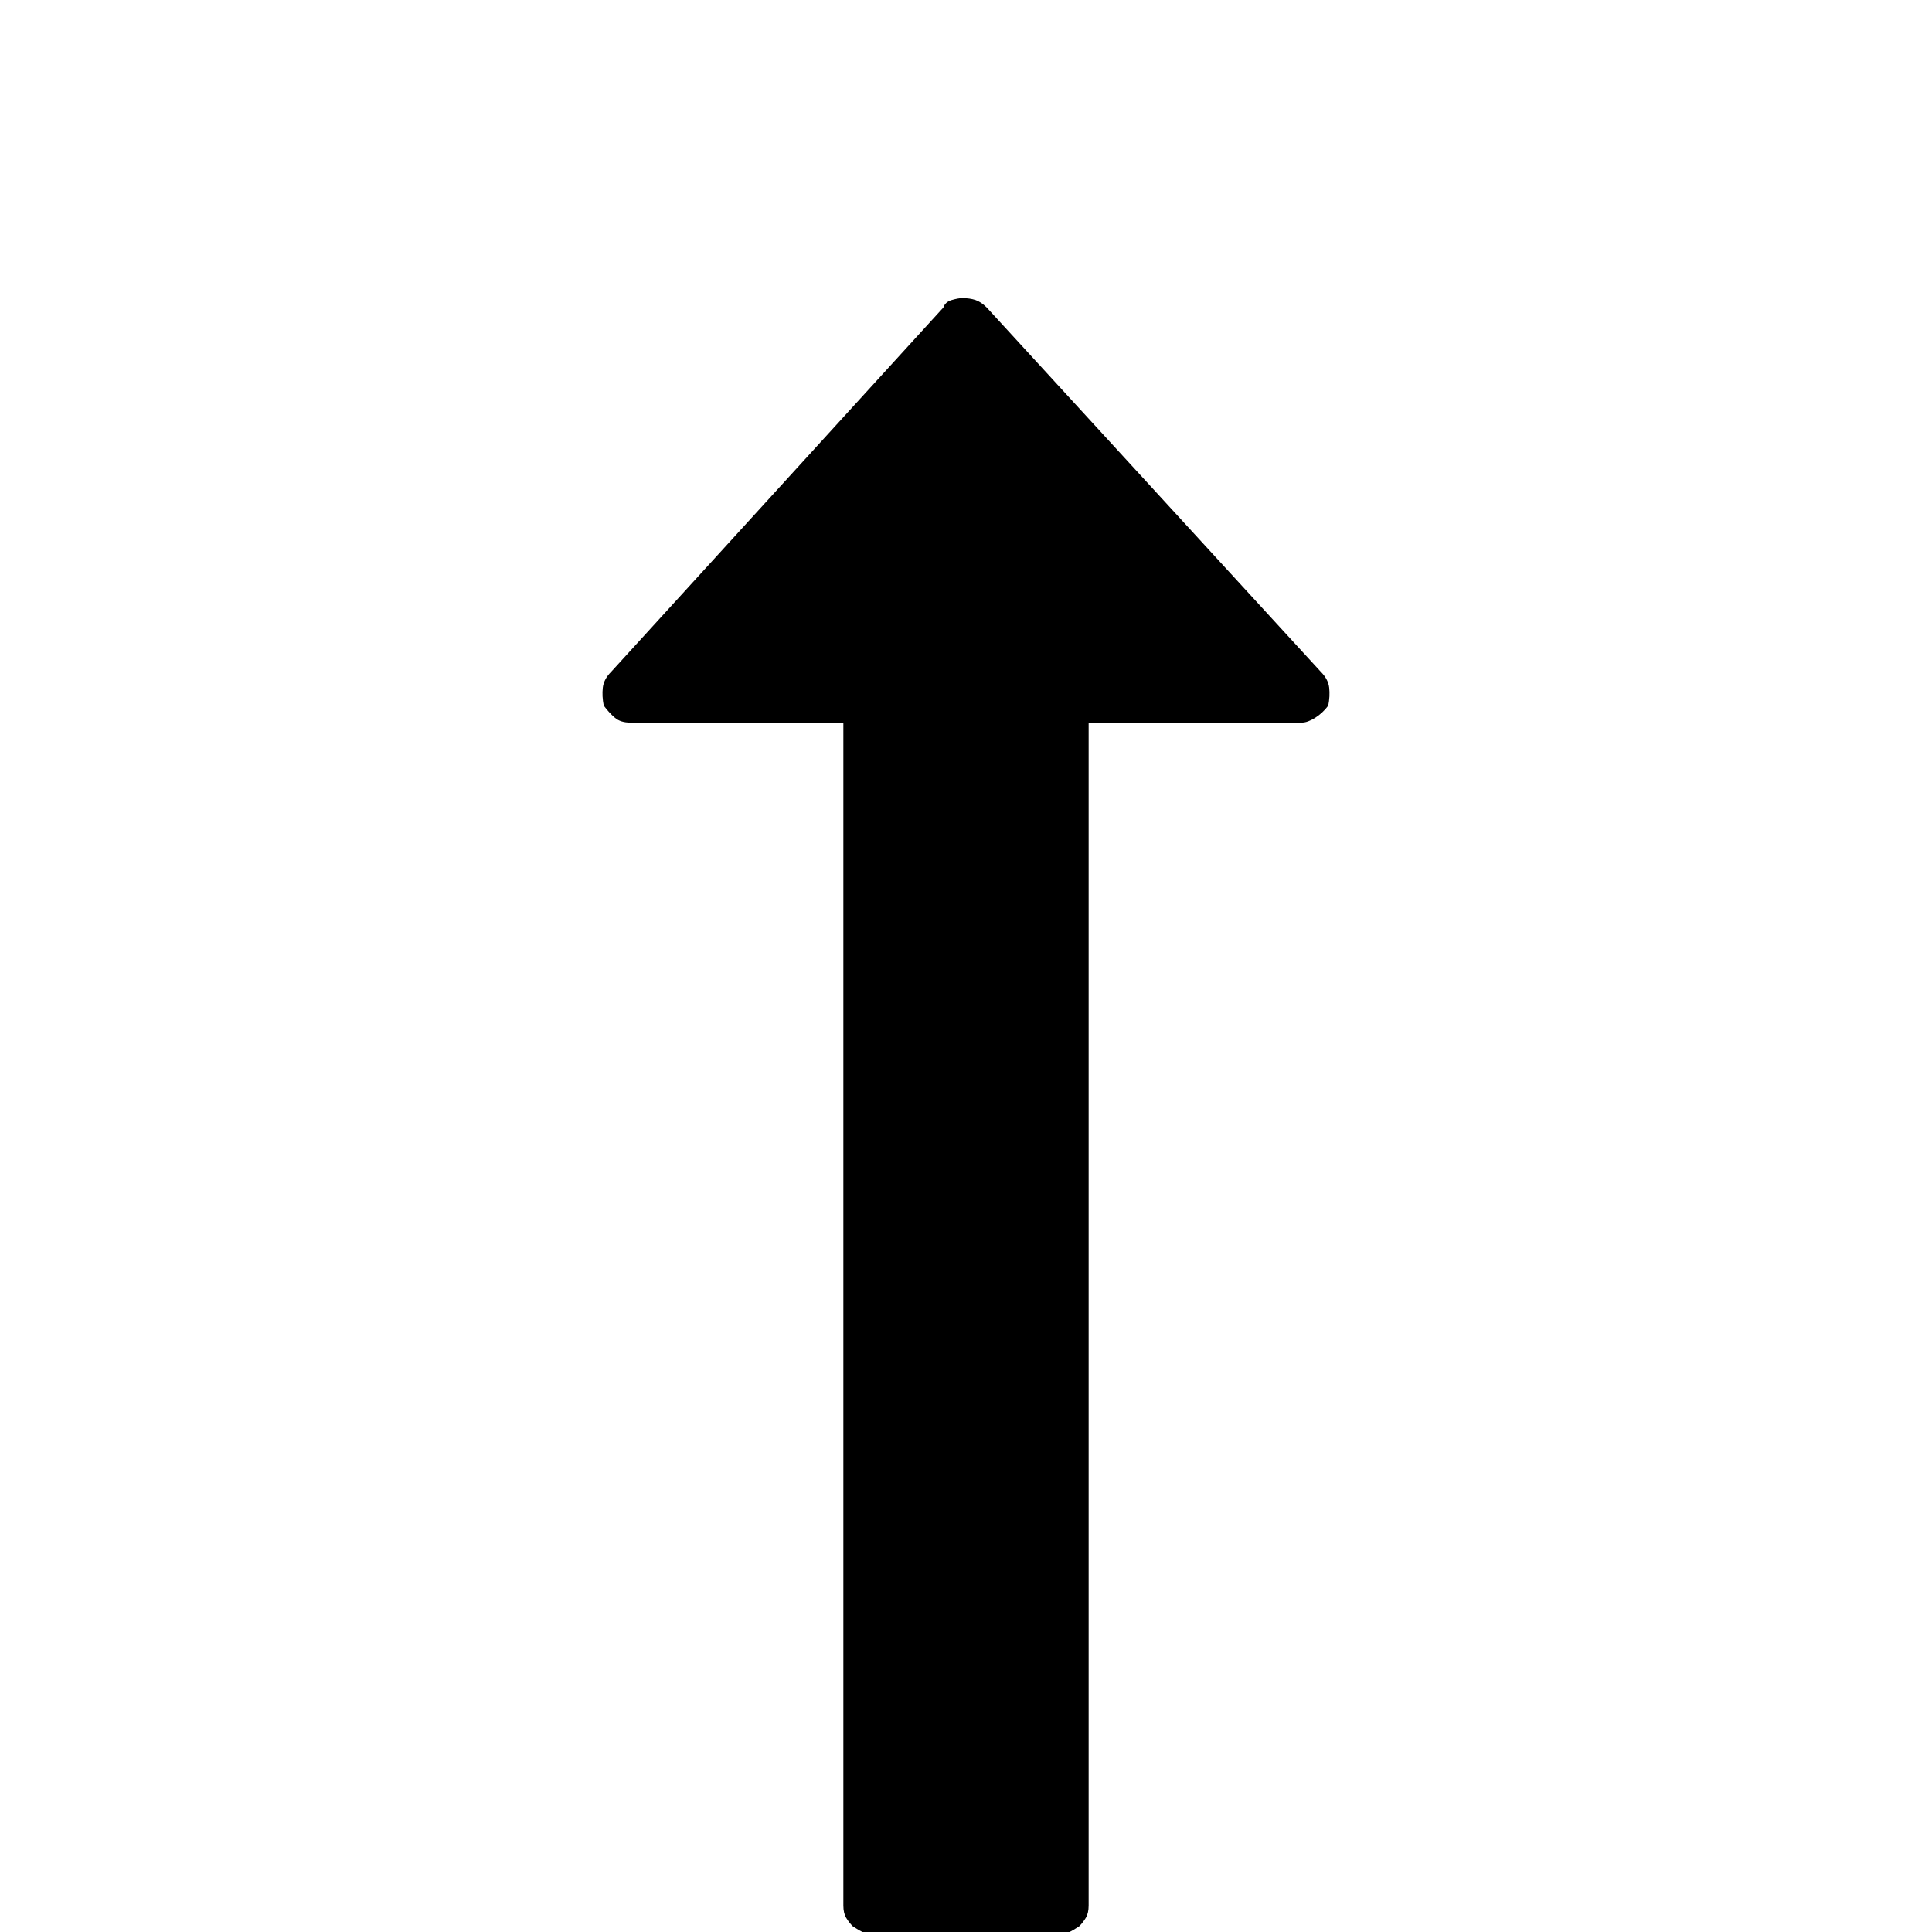 <?xml version="1.0" standalone="no"?>
<!DOCTYPE svg PUBLIC "-//W3C//DTD SVG 1.1//EN" "http://www.w3.org/Graphics/SVG/1.1/DTD/svg11.dtd" >
<svg xmlns="http://www.w3.org/2000/svg" xmlns:xlink="http://www.w3.org/1999/xlink" version="1.1" viewBox="0 -64 1024 1024">
  <g transform="matrix(1 0 0 -1 0 960)">
   <path fill="currentColor"
d="M704 650q-3 -4 -7 -6.5t-7 -2.5h-113v-627q0 -4 -1.5 -6.5t-3.5 -4.5q-3 -2 -6 -3.5t-7 -1.5h-94q-4 0 -7 1.5t-6 3.5q-2 2 -3.5 4.5t-1.5 6.5v627h-113q-5 0 -8 2.5t-6 6.5q-1 5 -0.5 9.5t4.5 8.5l176 193q1 3 4.5 4t5.5 1q4 0 7 -1t6 -4l177 -193q4 -4 4.5 -8.5
t-0.5 -9.5v0z" />
  </g>

</svg>
